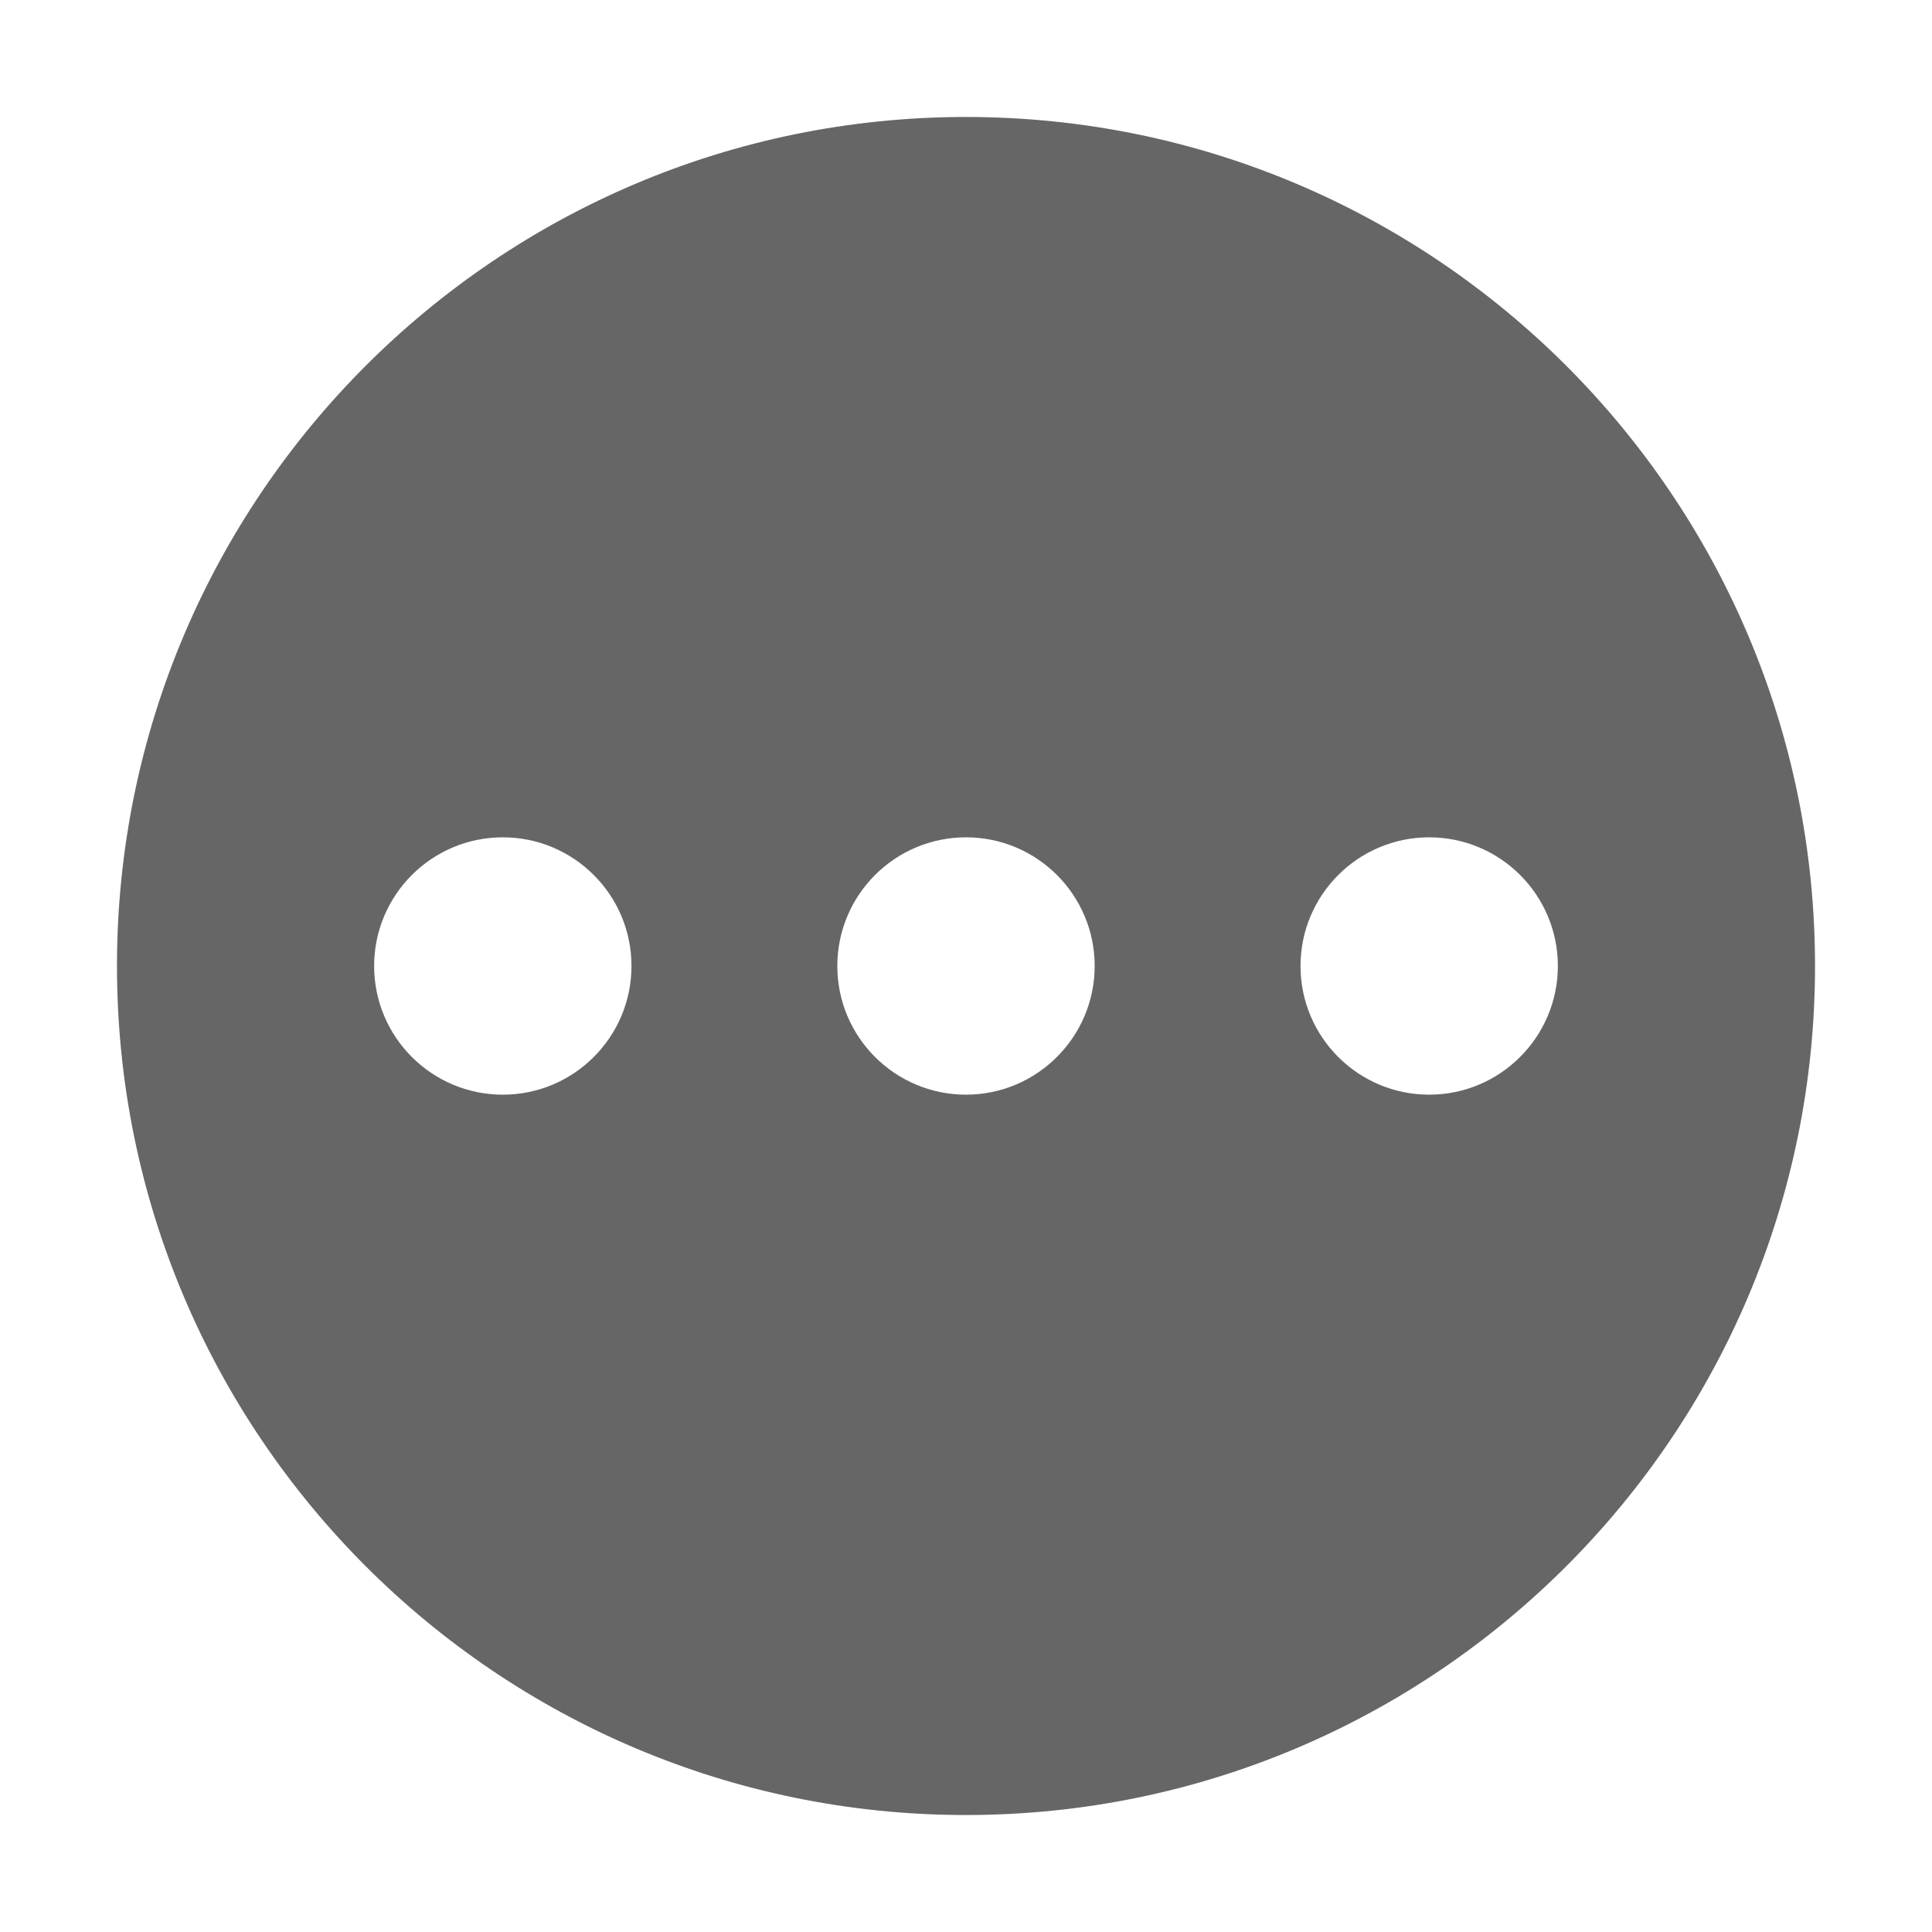 <?xml version="1.0" standalone="no"?><!DOCTYPE svg PUBLIC "-//W3C//DTD SVG 1.1//EN" "http://www.w3.org/Graphics/SVG/1.1/DTD/svg11.dtd"><svg t="1671247530261" class="icon" viewBox="0 0 1024 1024" version="1.1" xmlns="http://www.w3.org/2000/svg" p-id="1476" xmlns:xlink="http://www.w3.org/1999/xlink" width="200" height="200"><path d="M512 62C263.6 62 62 263.6 62 512s201.6 450 450 450 450-201.6 450-450S760.4 62 512 62zM266.5 580.2c-37.6 0-68.2-30.5-68.2-68.2 0-37.6 30.5-68.2 68.2-68.2 37.6 0 68.2 30.5 68.2 68.2 0 37.6-30.5 68.2-68.2 68.2z m245.5 0c-37.6 0-68.2-30.5-68.2-68.2 0-37.6 30.5-68.2 68.2-68.2 37.6 0 68.2 30.5 68.2 68.2 0 37.6-30.6 68.2-68.2 68.2z m245.5 0c-37.6 0-68.2-30.5-68.2-68.2 0-37.6 30.5-68.2 68.2-68.2 37.6 0 68.2 30.5 68.2 68.2 0 37.6-30.6 68.2-68.2 68.2z" fill="#666666" p-id="1477"></path></svg>